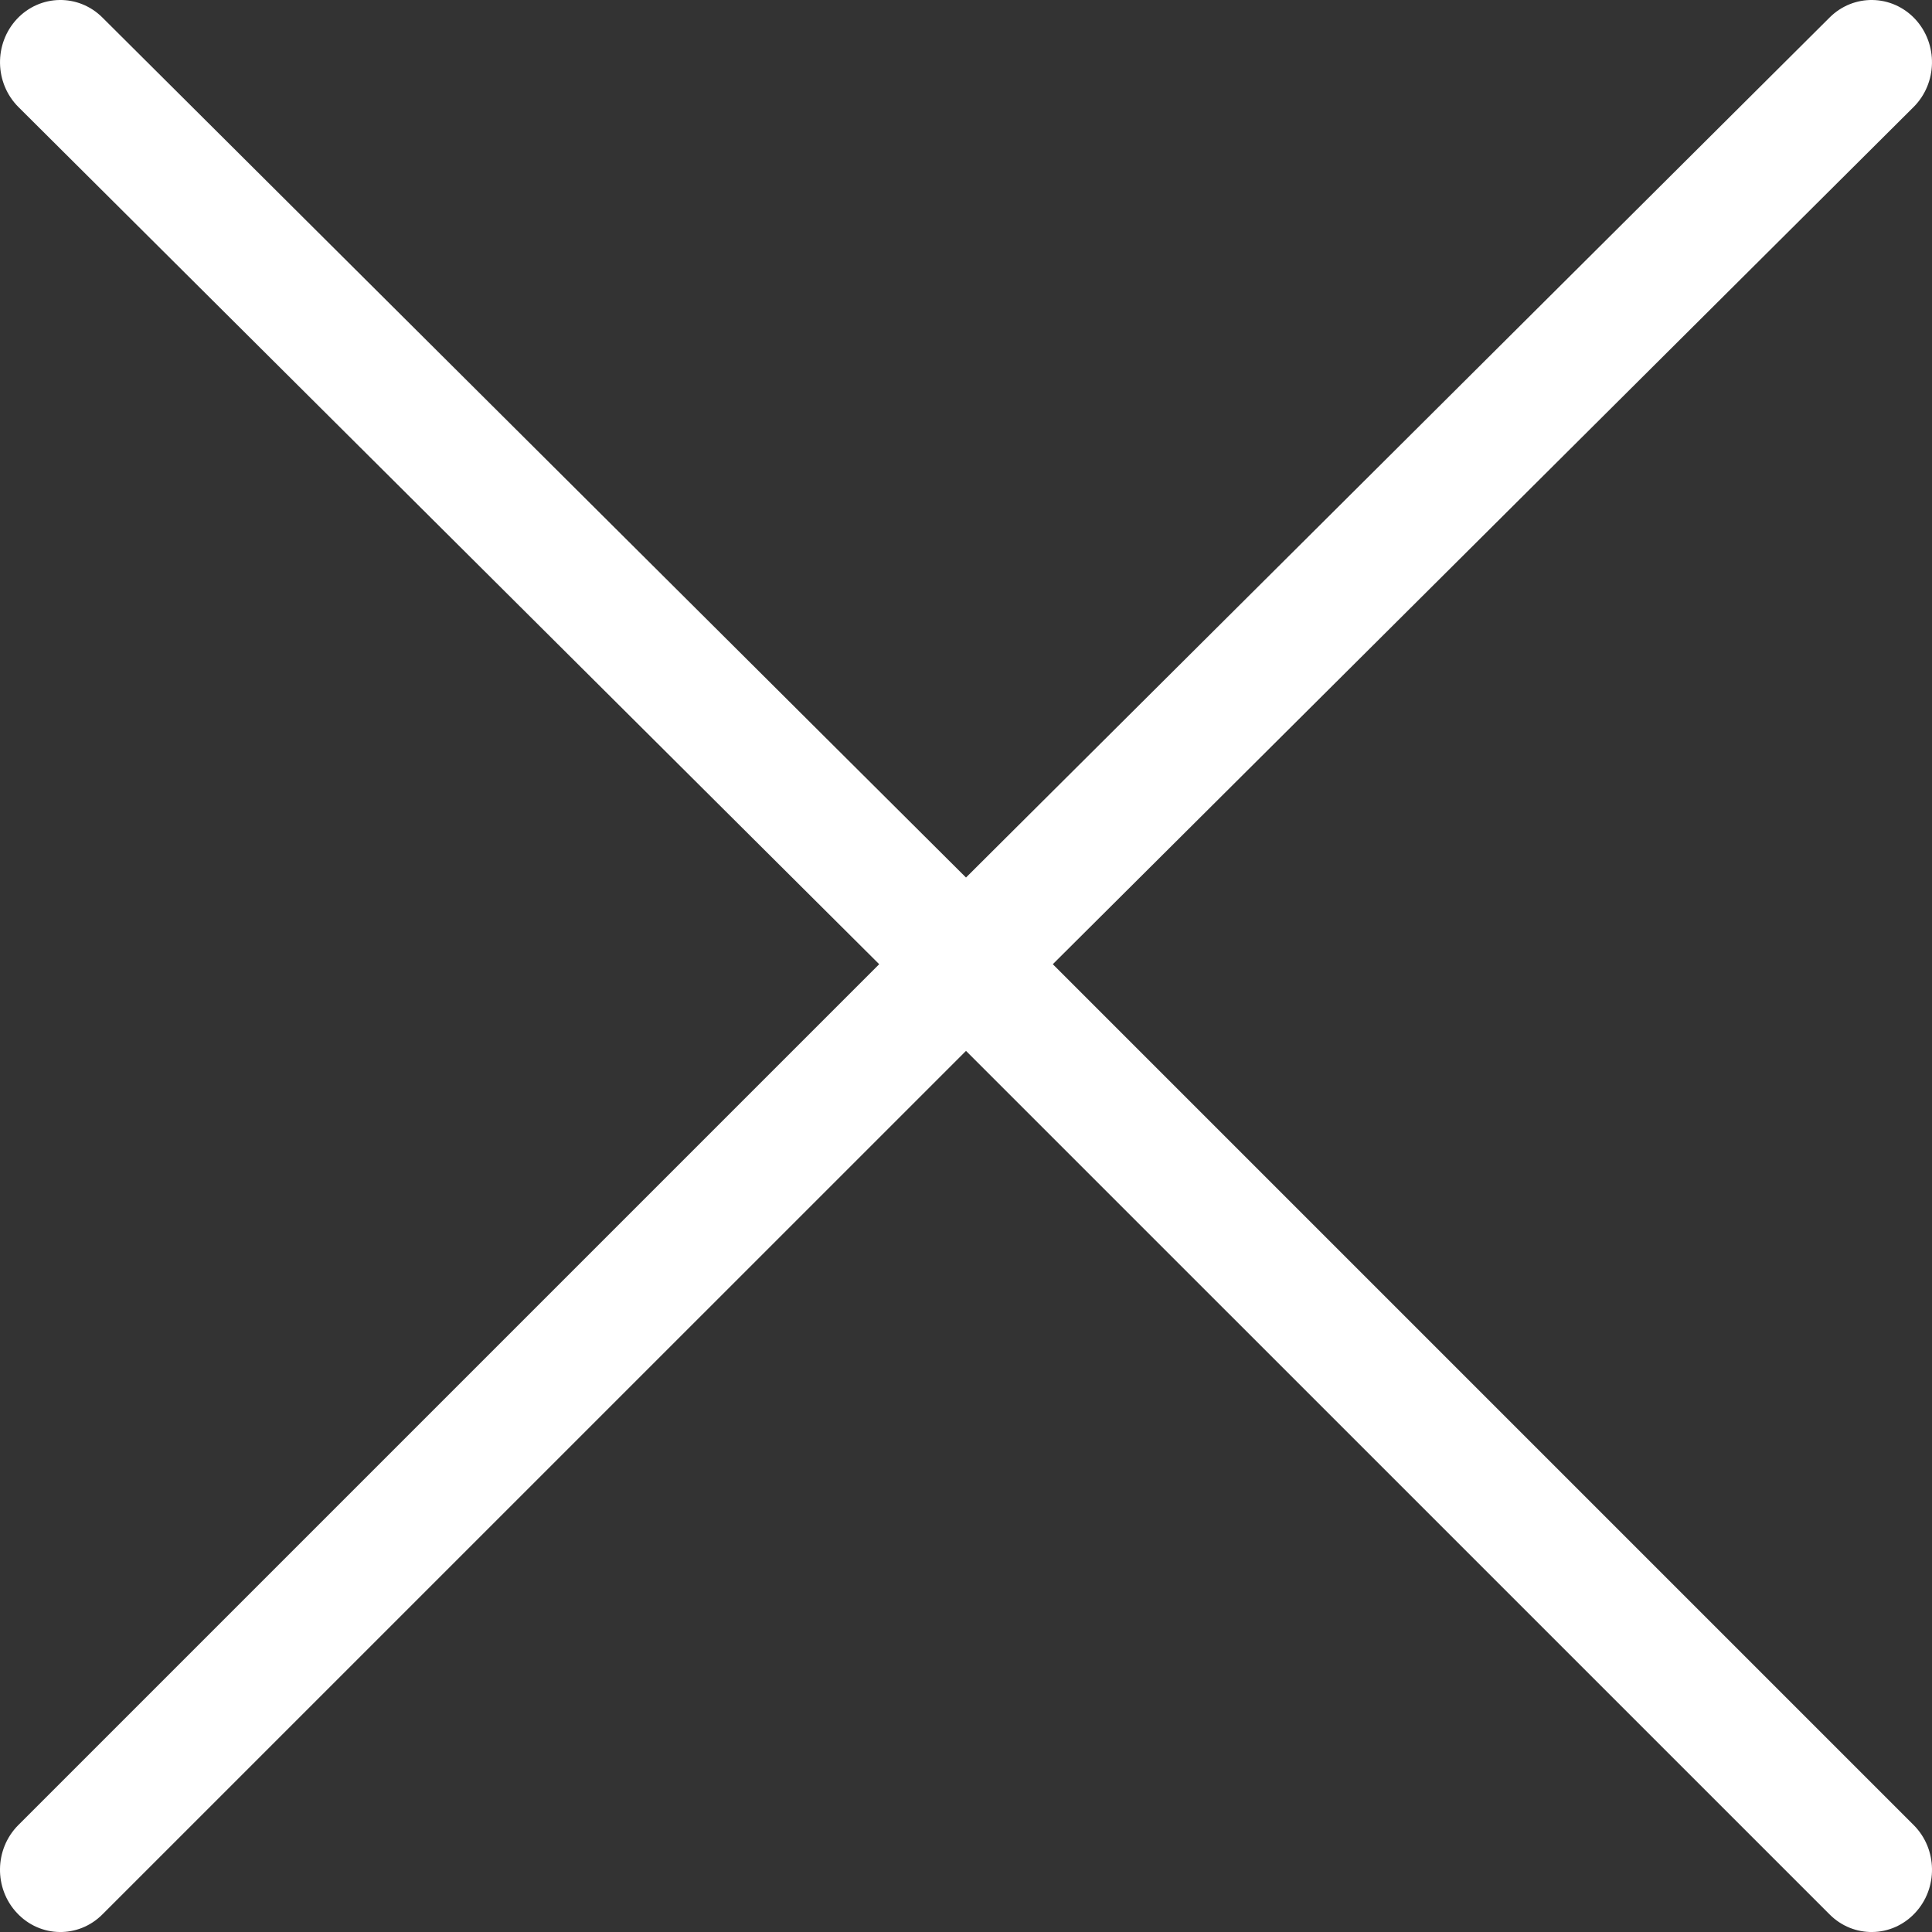 <svg width="29" height="29" viewBox="0 0 29 29" fill="none" xmlns="http://www.w3.org/2000/svg">
<rect x="0" y="0" width="29" height="29" fill="#333333" stroke="none"/>
<path d="M1.536 0.262C1.176 -0.096 0.602 -0.086 0.254 0.285C-0.093 0.657 -0.083 1.248 0.277 1.607L13.197 14.473L0.275 27.395C-0.084 27.754 -0.093 28.346 0.256 28.716C0.604 29.087 1.178 29.096 1.537 28.736L14.5 15.774L27.463 28.736C27.822 29.096 28.396 29.087 28.744 28.716C29.093 28.346 29.084 27.754 28.725 27.395L15.803 14.473L28.723 1.607C29.083 1.248 29.093 0.657 28.746 0.285C28.398 -0.086 27.824 -0.096 27.464 0.262L14.5 13.172L1.536 0.262Z" fill="white"/>
</svg>
